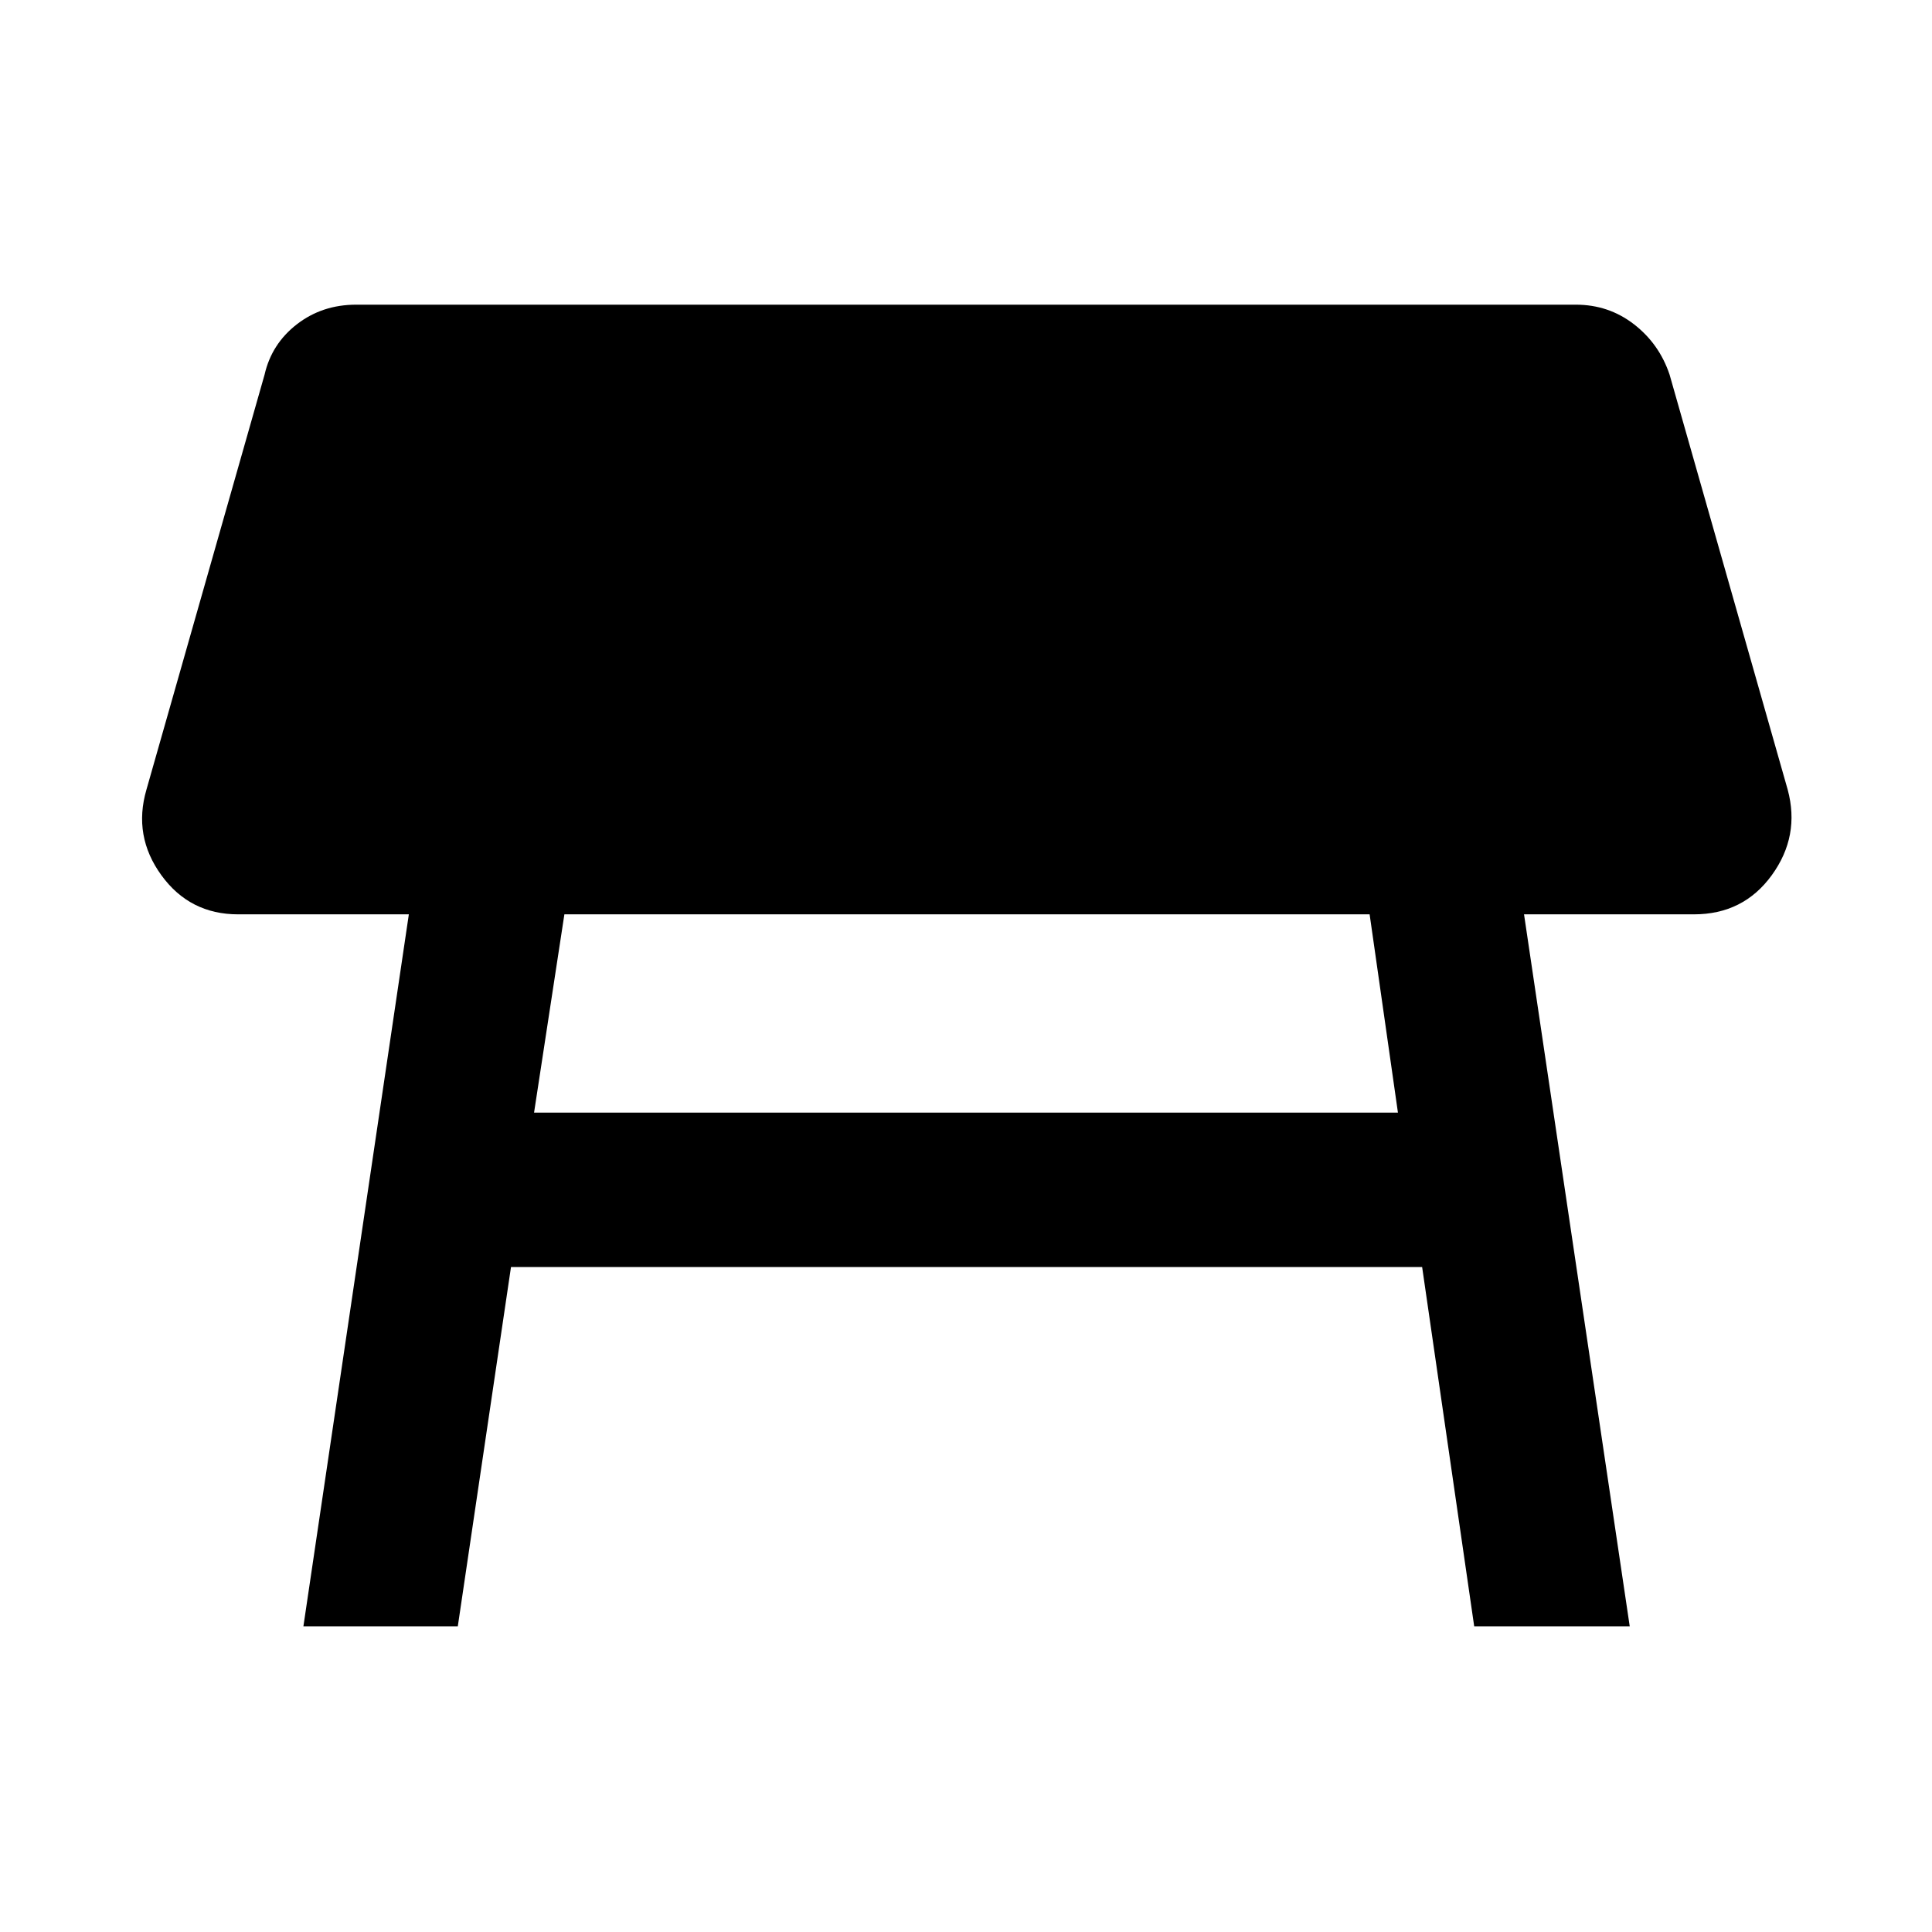 <svg xmlns="http://www.w3.org/2000/svg" height="48" viewBox="0 -960 960 960" width="48"><path d="M680.56-505.67H280.44l-15.07 98.54h429.26l-14.07-98.54Zm-529.8 353.78 52.39-353.78H118.3q-24.02 0-38.13-19.46-14.11-19.46-7.41-42.48l58.7-206.22q3.5-15.32 16.07-25.05 12.58-9.73 29.47-9.73h606q16.33 0 28.9 9.73 12.58 9.73 17.71 25.05l58.69 206.22q6.2 23.02-7.91 42.48-14.11 19.46-38.69 19.46h-84.42l52.52 353.78h-77.28l-25.87-178.52H253.91l-26.43 178.52h-76.72Z"/></svg>